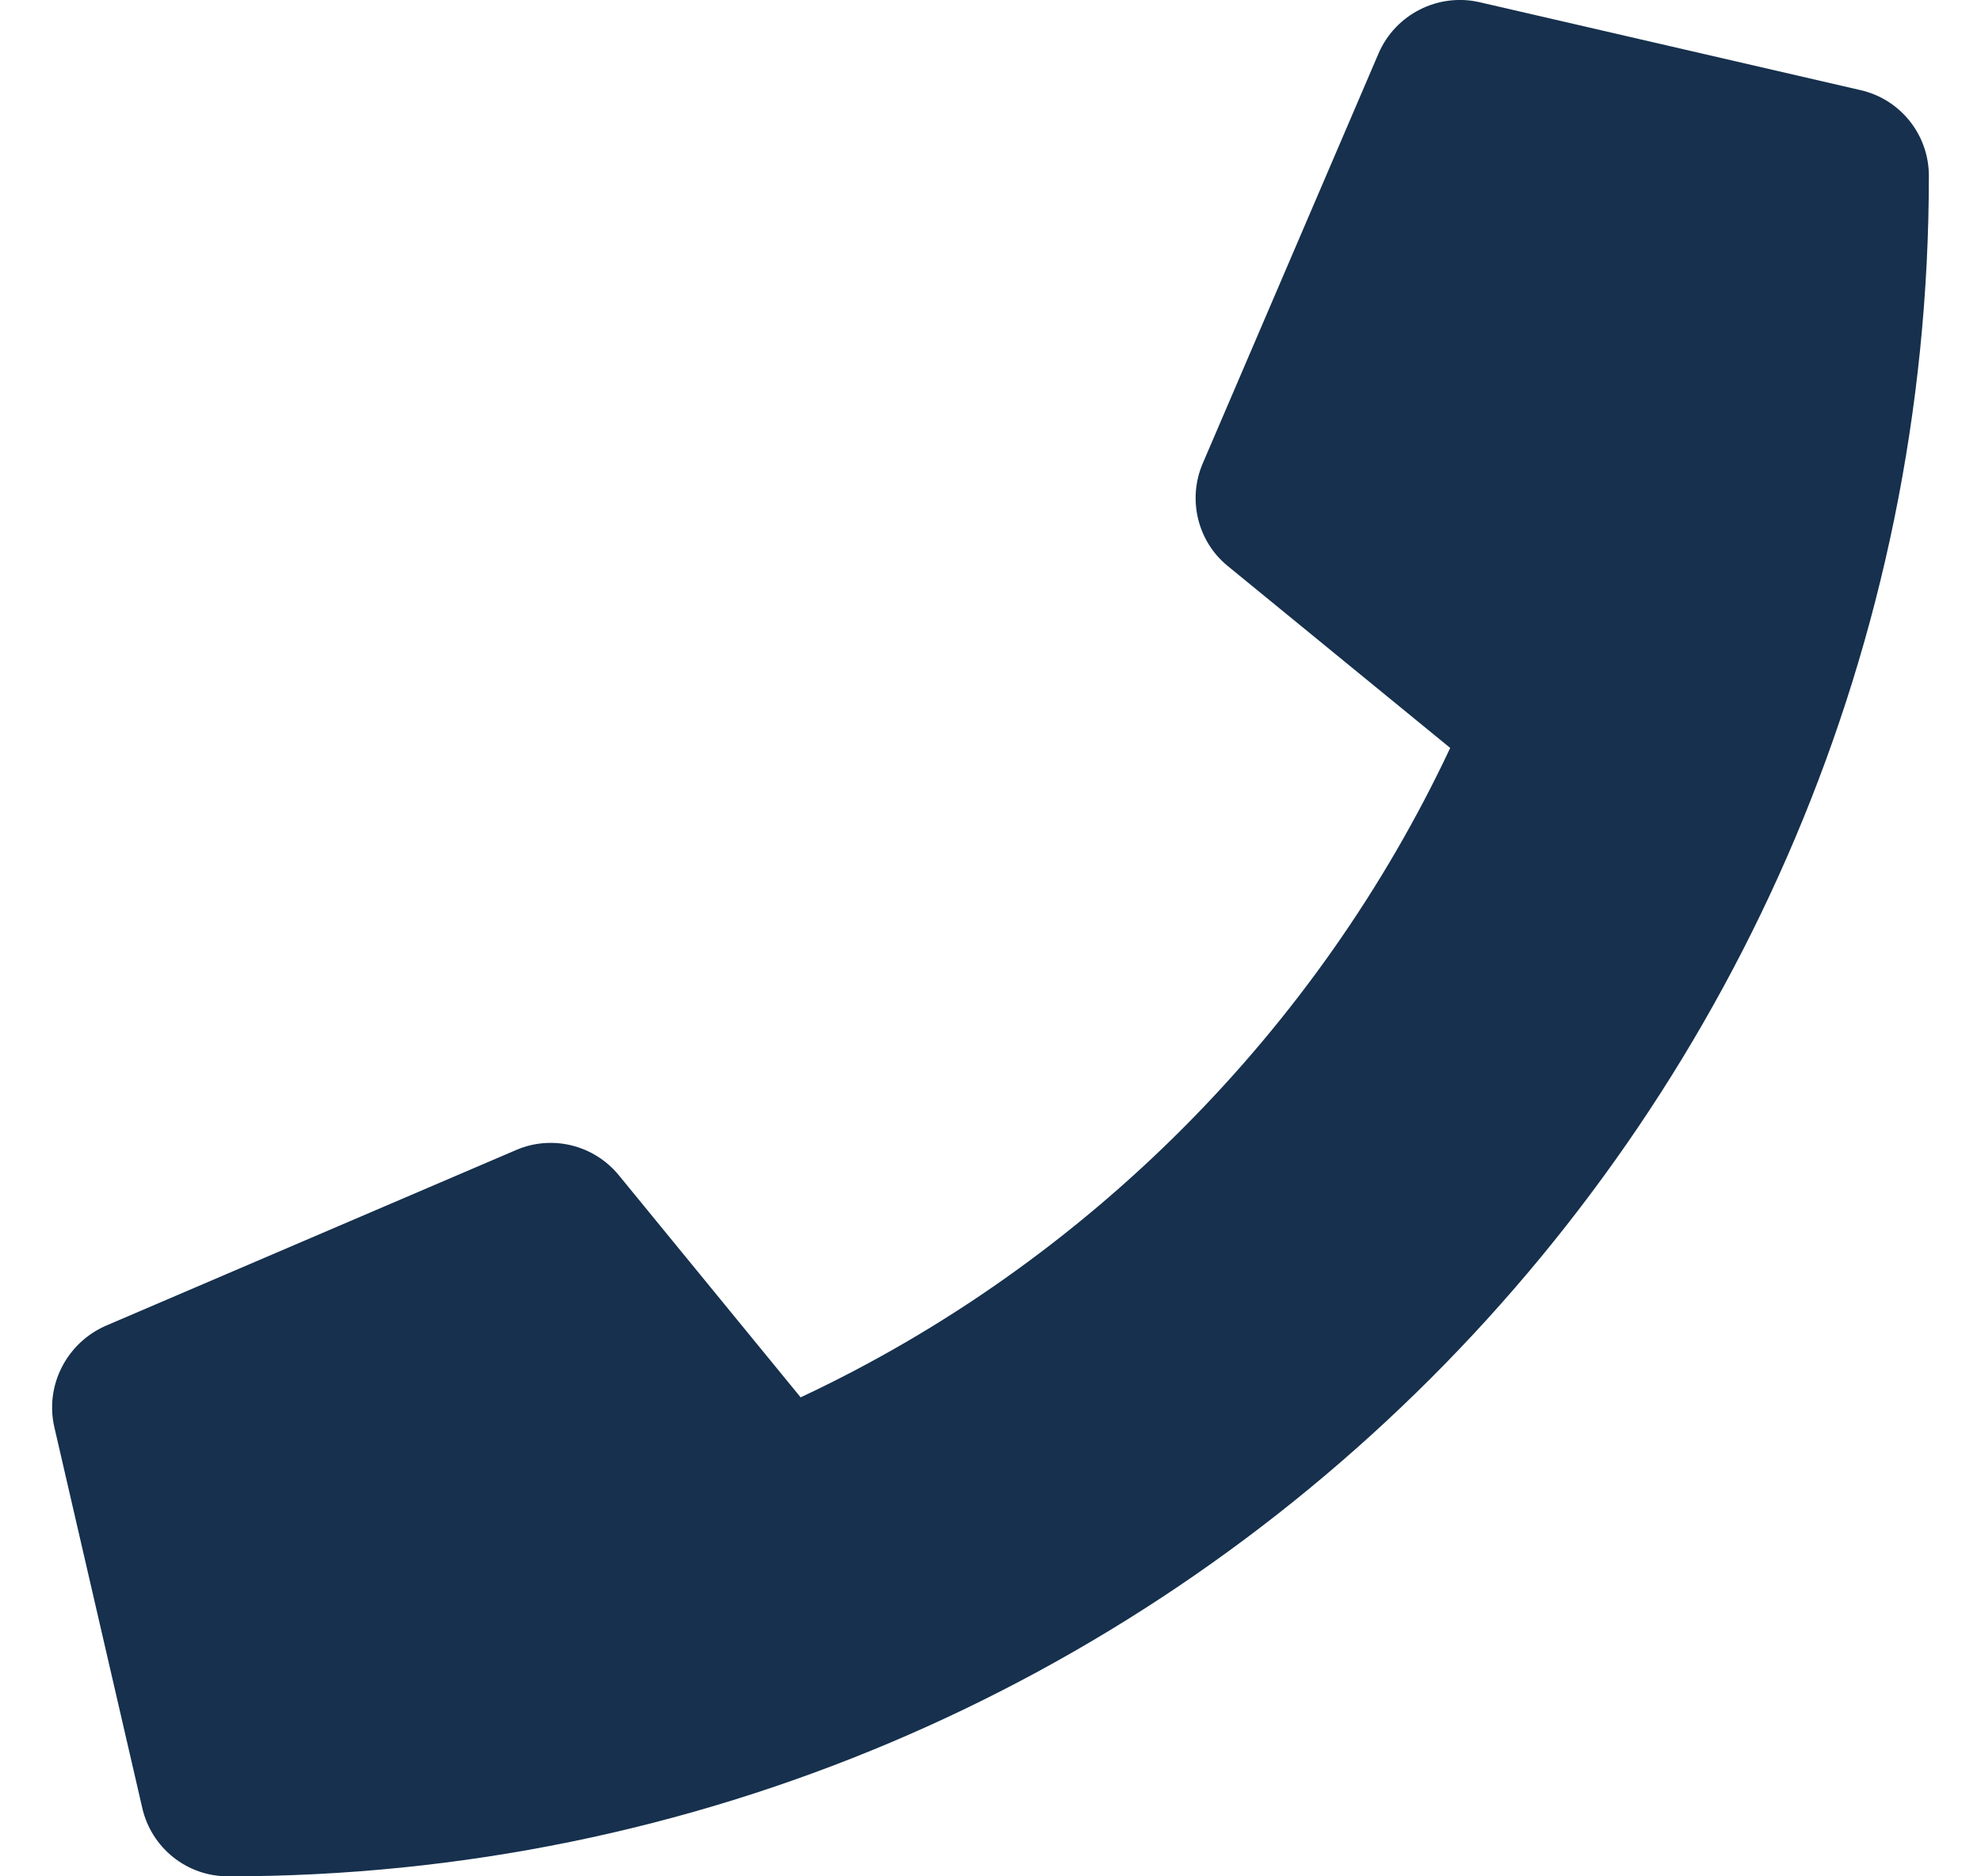 <svg width="19" height="18" viewBox="0 0 19 18" fill="none" xmlns="http://www.w3.org/2000/svg">
<g clip-path="url(#clip0_130_1009)">
<path d="M17.846 0.865L14.19 0.021C13.793 -0.07 13.385 0.137 13.223 0.51L11.535 4.447C11.388 4.792 11.486 5.196 11.778 5.432L13.909 7.175C12.643 9.872 10.431 12.115 7.679 13.405L5.935 11.274C5.696 10.983 5.295 10.884 4.951 11.032L1.013 12.719C0.637 12.885 0.43 13.293 0.521 13.69L1.365 17.346C1.453 17.726 1.79 18 2.187 18C11.191 18 18.5 10.705 18.5 1.687C18.5 1.294 18.229 0.953 17.846 0.865Z" fill="#16304D"/>
</g>
<defs>
<clipPath id="clip0_130_1009">
<rect width="18" height="18" fill="white" transform="translate(0.5)"/>
</clipPath>
</defs>
</svg>
